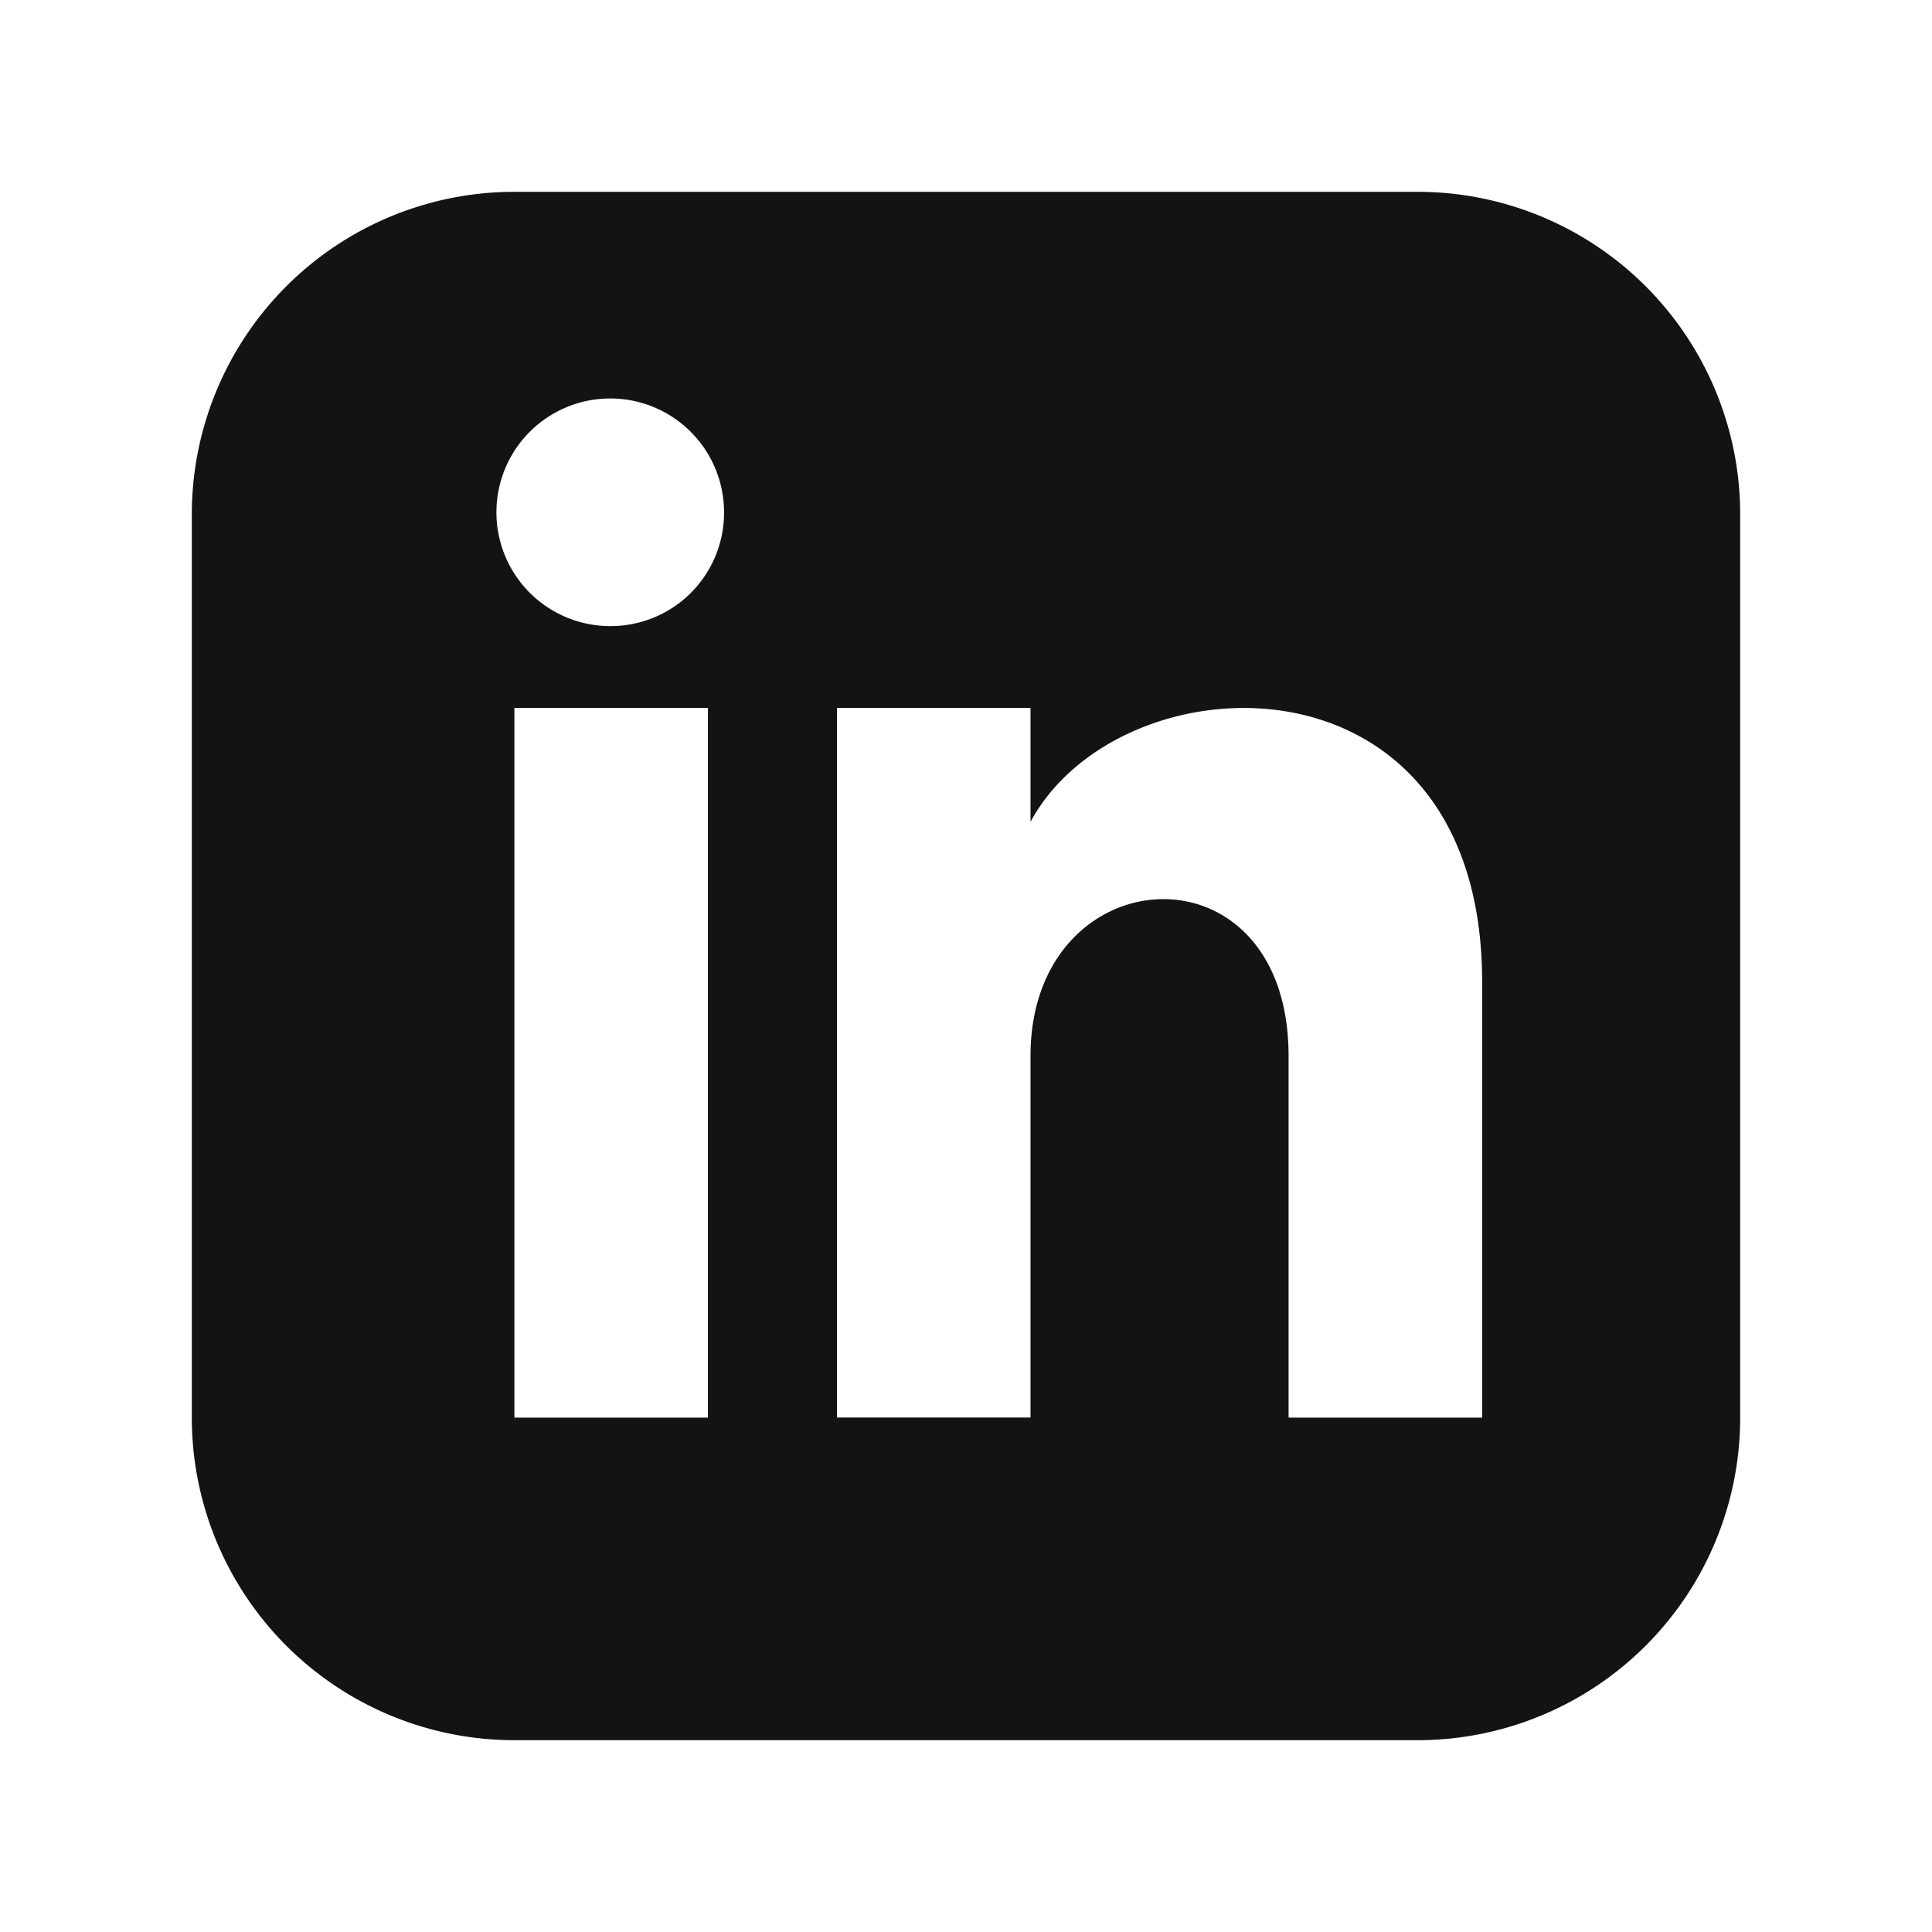 <svg xmlns="http://www.w3.org/2000/svg" xmlns:xlink="http://www.w3.org/1999/xlink" width="30.216" height="30.216" viewBox="0 0 30.216 30.216"><defs><style>.a{fill:#131313;}.b{filter:url(#a);}</style><filter id="a" x="0" y="0" width="30.216" height="30.216" filterUnits="userSpaceOnUse"><feOffset dy="3" input="SourceAlpha"/><feGaussianBlur stdDeviation="1" result="b"/><feFlood flood-opacity="0.161"/><feComposite operator="in" in2="b"/><feComposite in="SourceGraphic"/></filter></defs><g class="b" transform="matrix(1, 0, 0, 1, 0, 0)"><path class="a" d="M19.171,0H5.045A5.045,5.045,0,0,0,0,5.045V19.171a5.045,5.045,0,0,0,5.045,5.045H19.171a5.045,5.045,0,0,0,5.045-5.045V5.045A5.045,5.045,0,0,0,19.171,0ZM8.072,19.171H5.045V8.072H8.072ZM6.558,6.792a1.78,1.78,0,1,1,1.766-1.78A1.773,1.773,0,0,1,6.558,6.792ZM20.18,19.171H17.153V13.516c0-3.4-4.036-3.141-4.036,0v5.654H10.09V8.072h3.027V9.853c1.409-2.609,7.063-2.8,7.063,2.5Z" transform="translate(3)"/></g></svg>